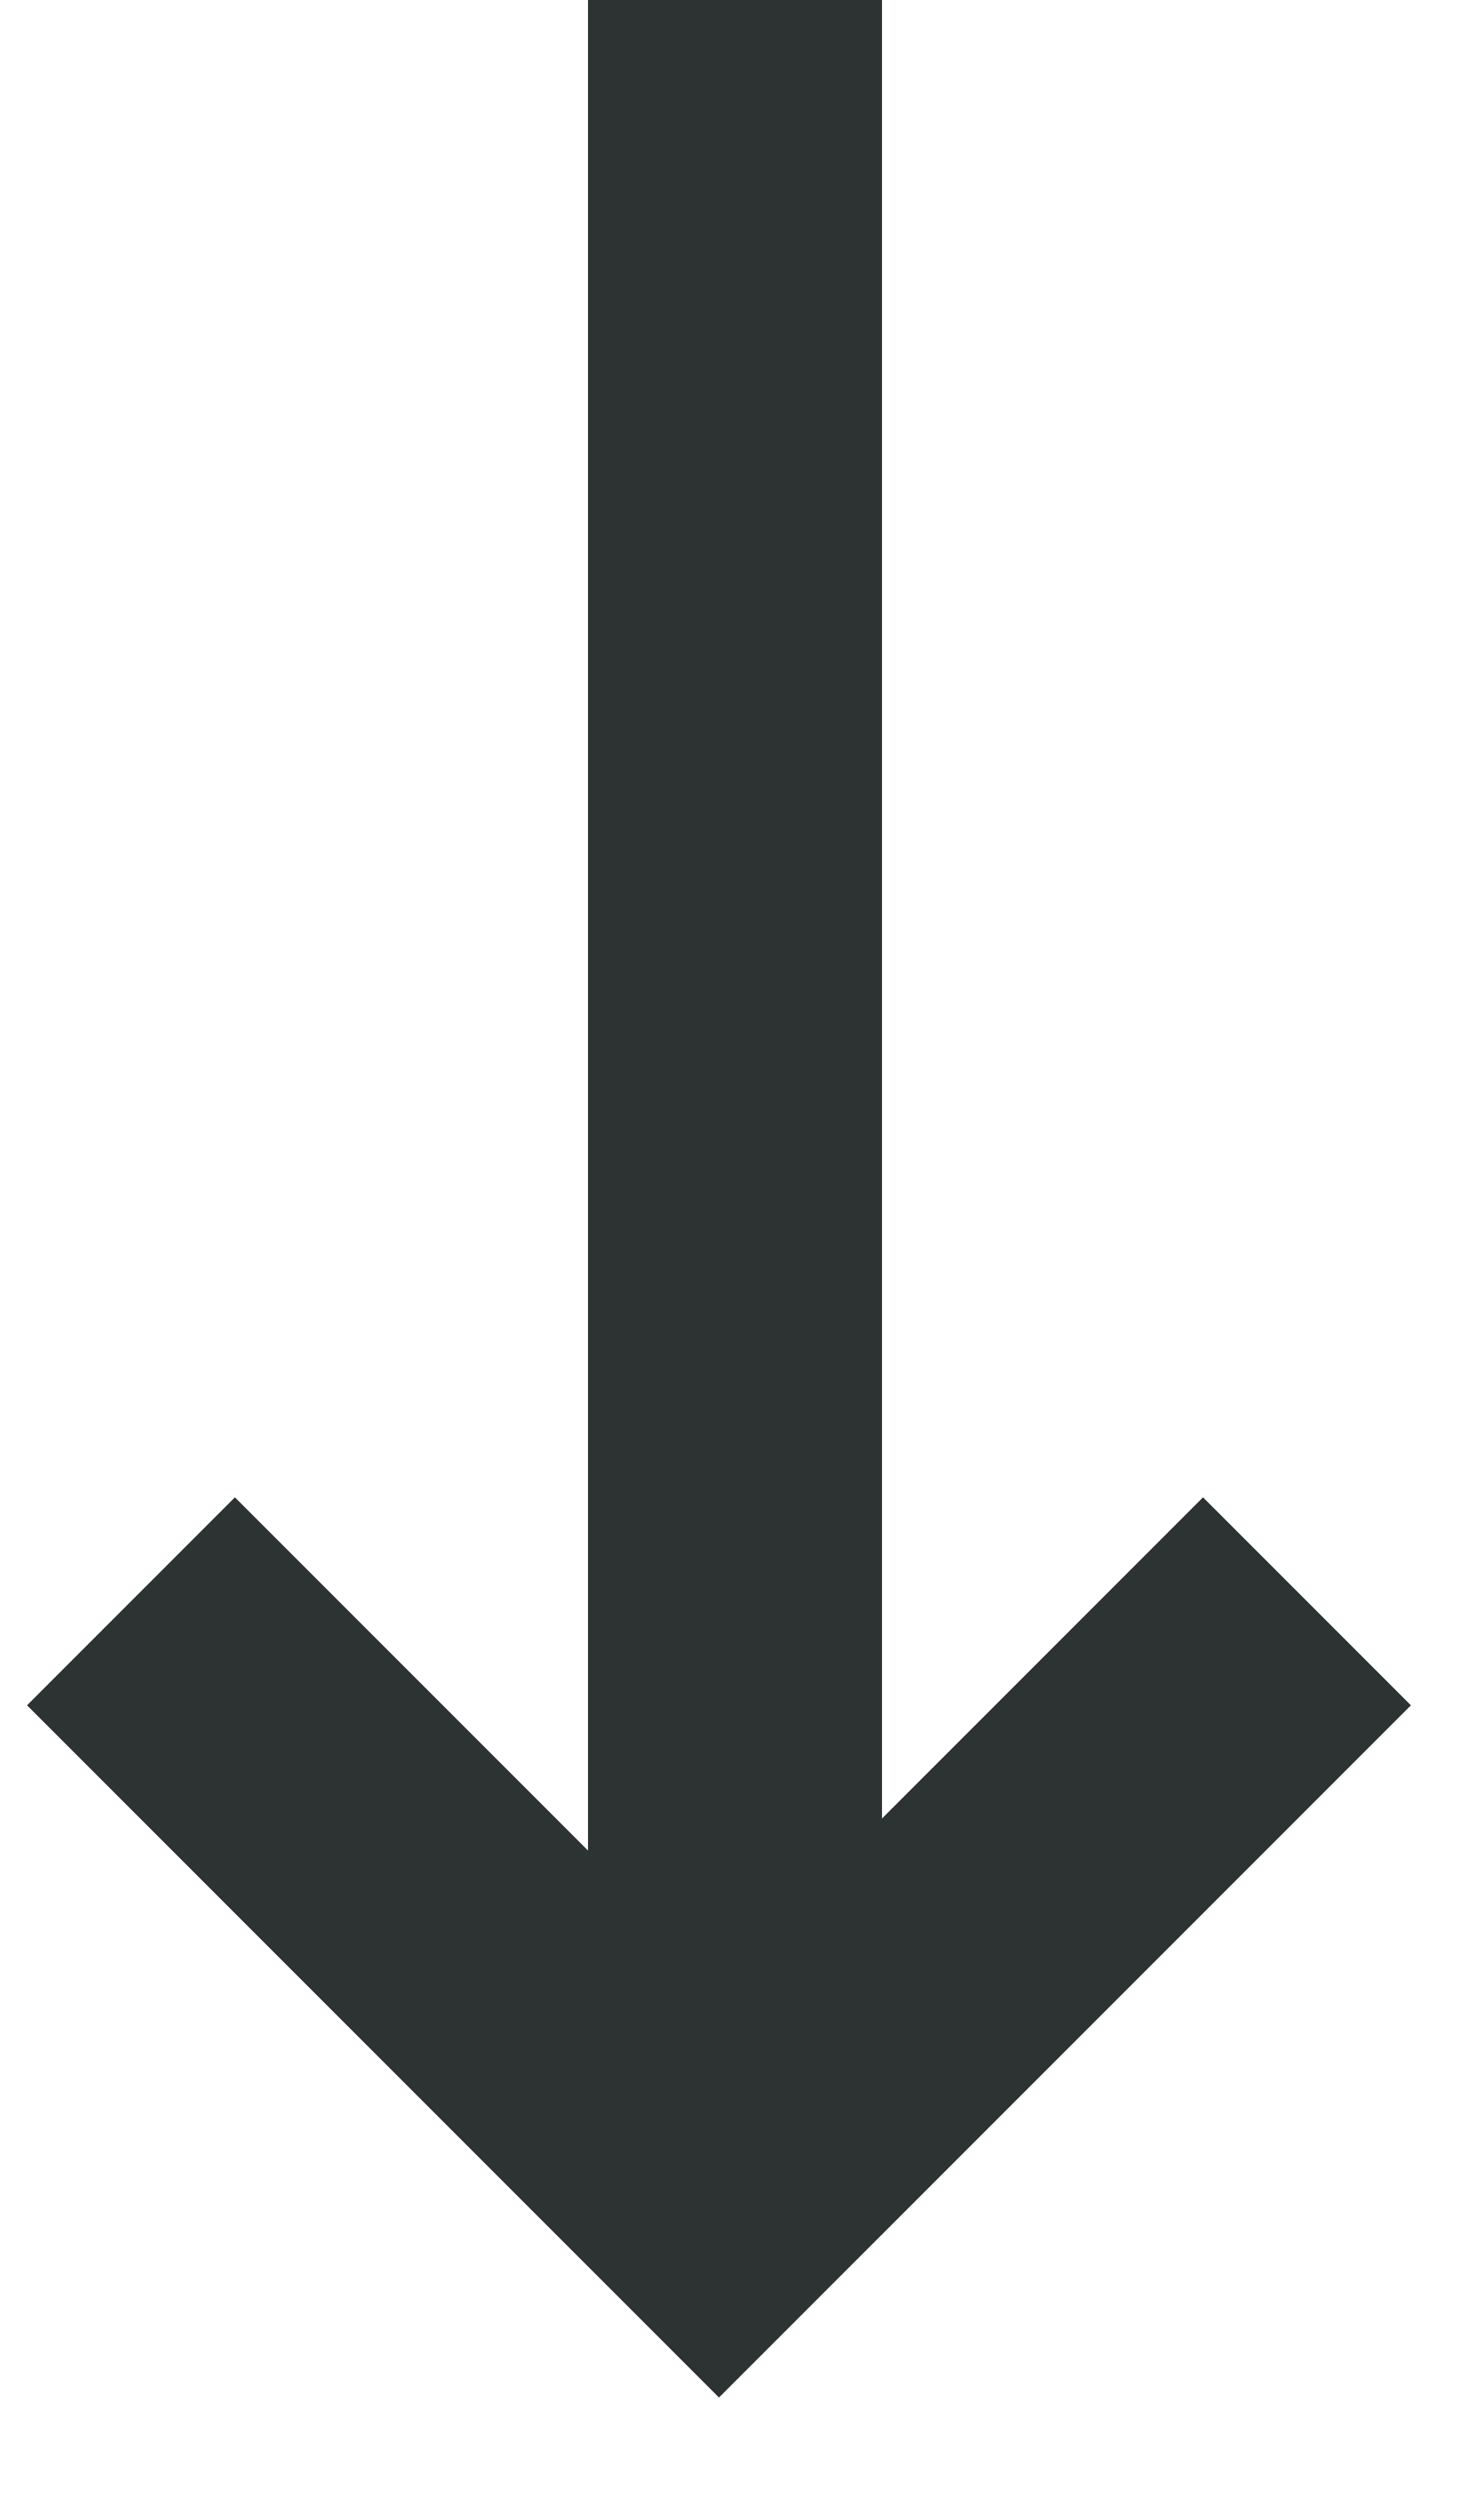 <svg width="10" height="17" viewBox="0 0 10 17" fill="none" xmlns="http://www.w3.org/2000/svg">
<path d="M5 0L5 15" stroke="#2D3232" stroke-width="2"/>
<path d="M0.891 10.889L4.891 14.889L8.891 10.889" stroke="#2D3232" stroke-width="2"/>
</svg>
